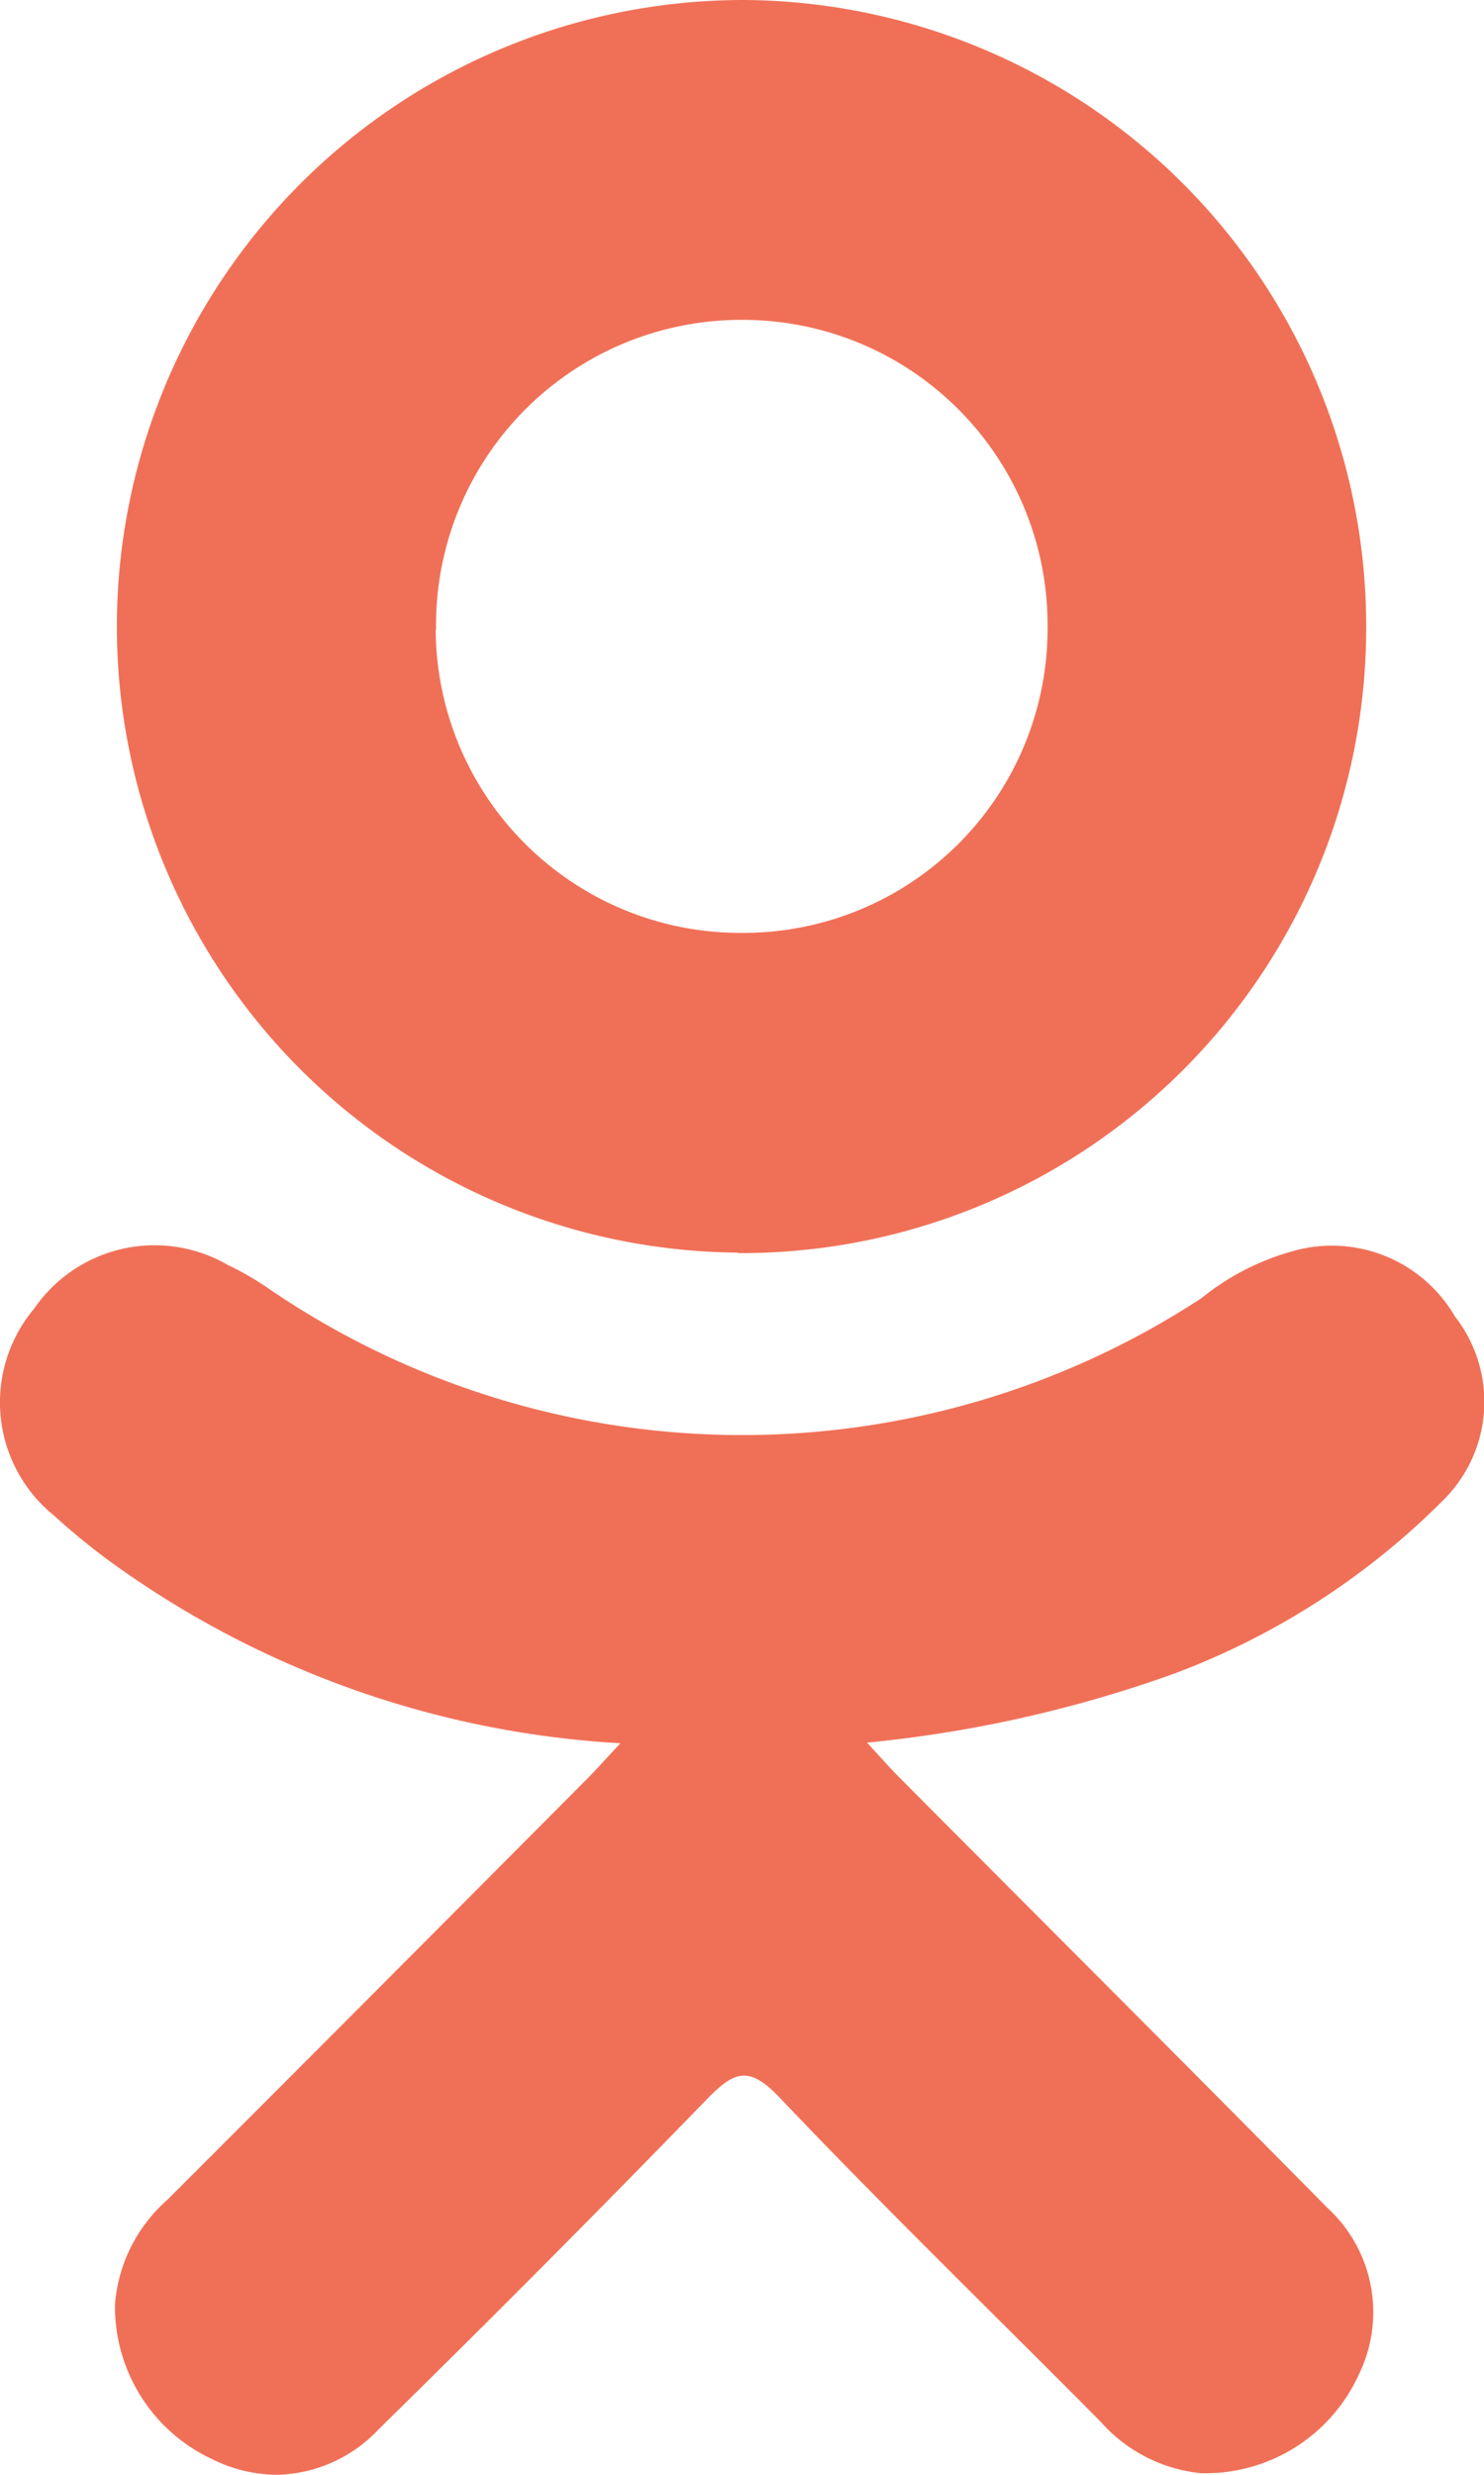 <svg xmlns="http://www.w3.org/2000/svg" width="12" height="20" viewBox="0 0 12 20">
  <defs>
    <style>
      .cls-1 {
        fill: #f07057;
      }
    </style>
  </defs>
  <path id="Union_21" data-name="Union 21" class="cls-1" d="M-1691.212-2105.127a1.36,1.36,0,0,1-.784-1.252,1.253,1.253,0,0,1,.421-.841q1.708-1.707,3.411-3.419c.075-.076.145-.156.255-.273a7.765,7.765,0,0,1-4.142-1.48,5.588,5.588,0,0,1-.437-.359,1.176,1.176,0,0,1-.162-1.673,1.182,1.182,0,0,1,1.567-.353,2.4,2.4,0,0,1,.343.2,6.786,6.786,0,0,0,7.528.069,2.036,2.036,0,0,1,.733-.379,1.151,1.151,0,0,1,1.318.526,1.118,1.118,0,0,1-.08,1.47,6.08,6.08,0,0,1-2.189,1.416,10.279,10.279,0,0,1-2.485.558c.128.139.188.208.268.288,1.151,1.157,2.307,2.309,3.453,3.47a1.144,1.144,0,0,1,.257,1.346,1.363,1.363,0,0,1-1.278.8,1.244,1.244,0,0,1-.809-.414c-.868-.875-1.753-1.733-2.6-2.624-.247-.259-.366-.21-.585.015q-1.311,1.35-2.655,2.668a1.16,1.16,0,0,1-.821.368A1.192,1.192,0,0,1-1691.212-2105.127Zm4.245-9.75a5.063,5.063,0,0,1-5.014-5.073,5.068,5.068,0,0,1,5.074-5.05,5.062,5.062,0,0,1,5.028,5.127,5.054,5.054,0,0,1-5.07,5Zm-2.436-5.036a2.464,2.464,0,0,0,2.49,2.452,2.459,2.459,0,0,0,2.458-2.482,2.465,2.465,0,0,0-2.471-2.472h0A2.468,2.468,0,0,0-1689.4-2119.913Z" transform="translate(1692.926 2125)"/>
</svg>
